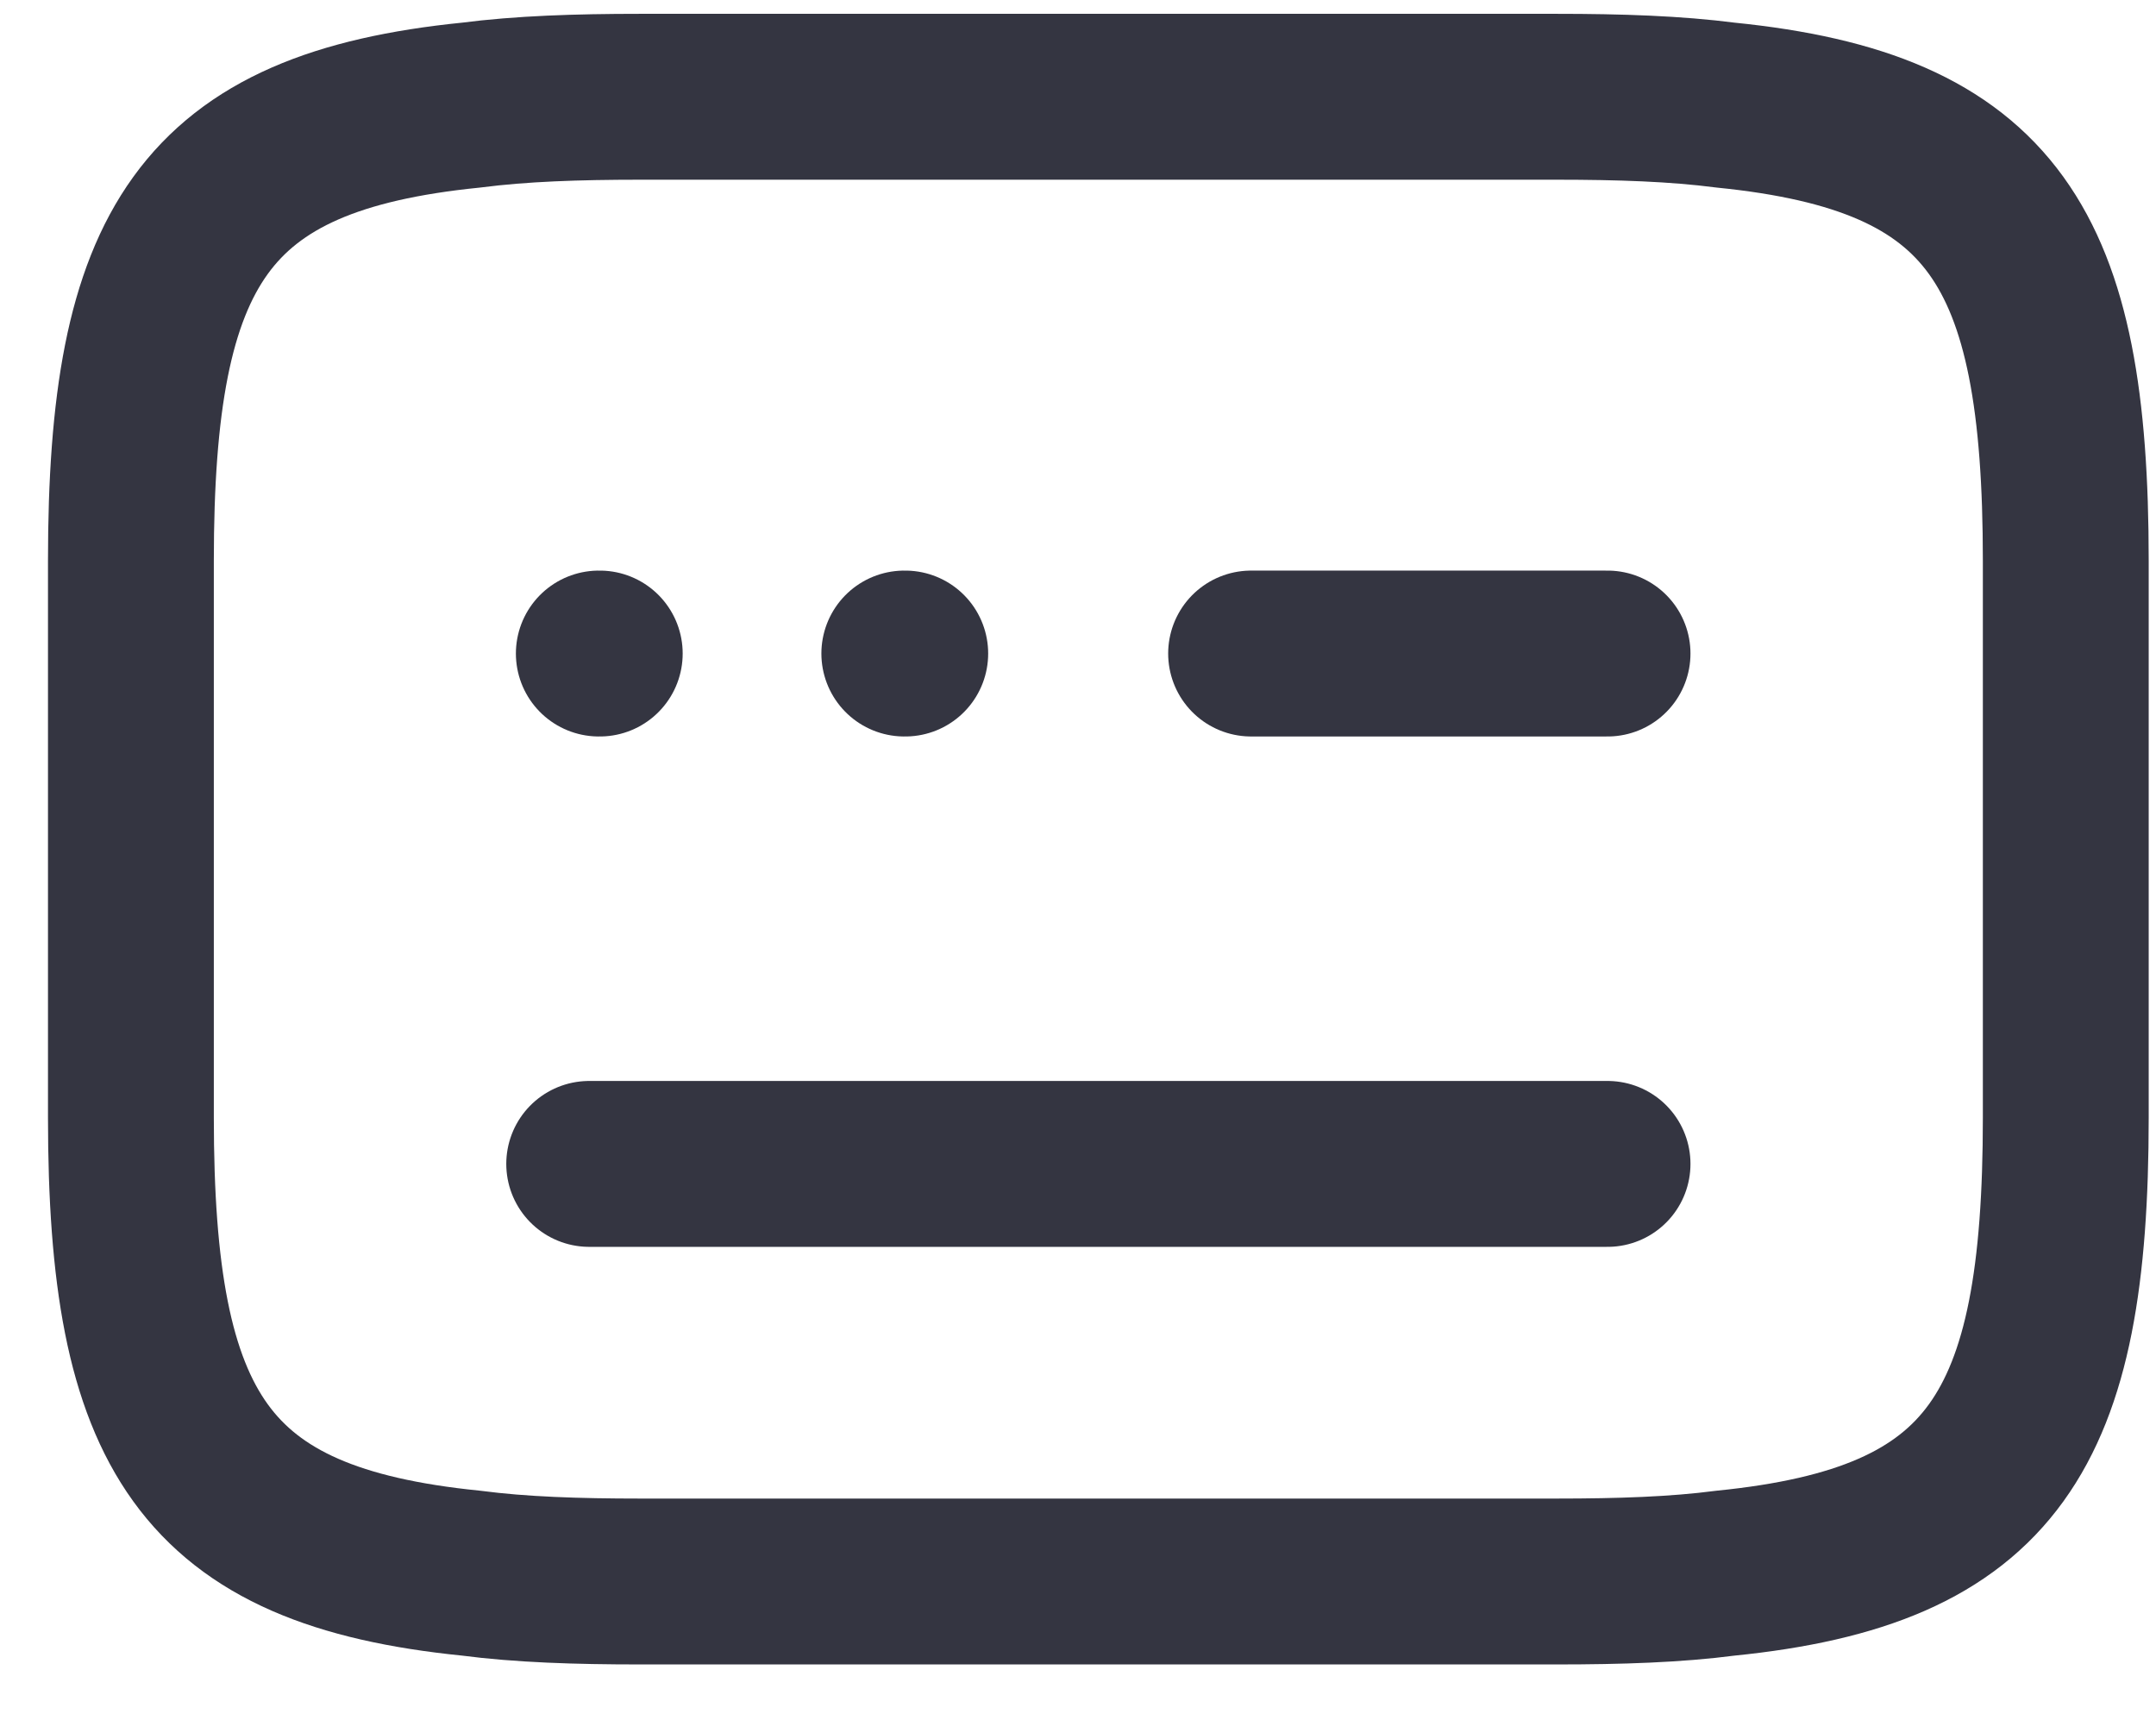 <svg width="39" height="31" viewBox="0 0 39 31" fill="none" xmlns="http://www.w3.org/2000/svg">
<g id="&#240;&#159;&#166;&#134; icon &#34;keyboard&#34;">
<g id="Group">
<g id="Group_2">
<path id="Vector" d="M11.579 1.75H28.158C29.3 1.75 30.313 1.784 31.215 1.901C36.06 2.388 37.368 4.469 37.368 10.141V20.21C37.368 25.882 36.06 27.963 31.215 28.45C30.313 28.568 29.3 28.601 28.158 28.601H11.579C10.437 28.601 9.423 28.568 8.521 28.45C3.676 27.963 2.368 25.882 2.368 20.21V10.141C2.368 4.469 3.676 2.388 8.521 1.901C9.423 1.784 10.437 1.75 11.579 1.75Z" stroke="#343541" stroke-width="3" stroke-linecap="round" stroke-linejoin="round"/>
<path id="Vector_2" d="M22.631 11.819H29.079" stroke="#343541" stroke-width="3" stroke-linecap="round" stroke-linejoin="round"/>
<path id="Vector_3" d="M10.658 21.049H10.695H29.079" stroke="#343541" stroke-width="3" stroke-linecap="round" stroke-linejoin="round"/>
</g>
<path id="Vector_4" d="M16.358 11.819H16.375" stroke="#343541" stroke-width="3" stroke-linecap="round" stroke-linejoin="round"/>
<path id="Vector_5" d="M10.832 11.819H10.849" stroke="#343541" stroke-width="3" stroke-linecap="round" stroke-linejoin="round"/>
</g>
</g>
</svg>

